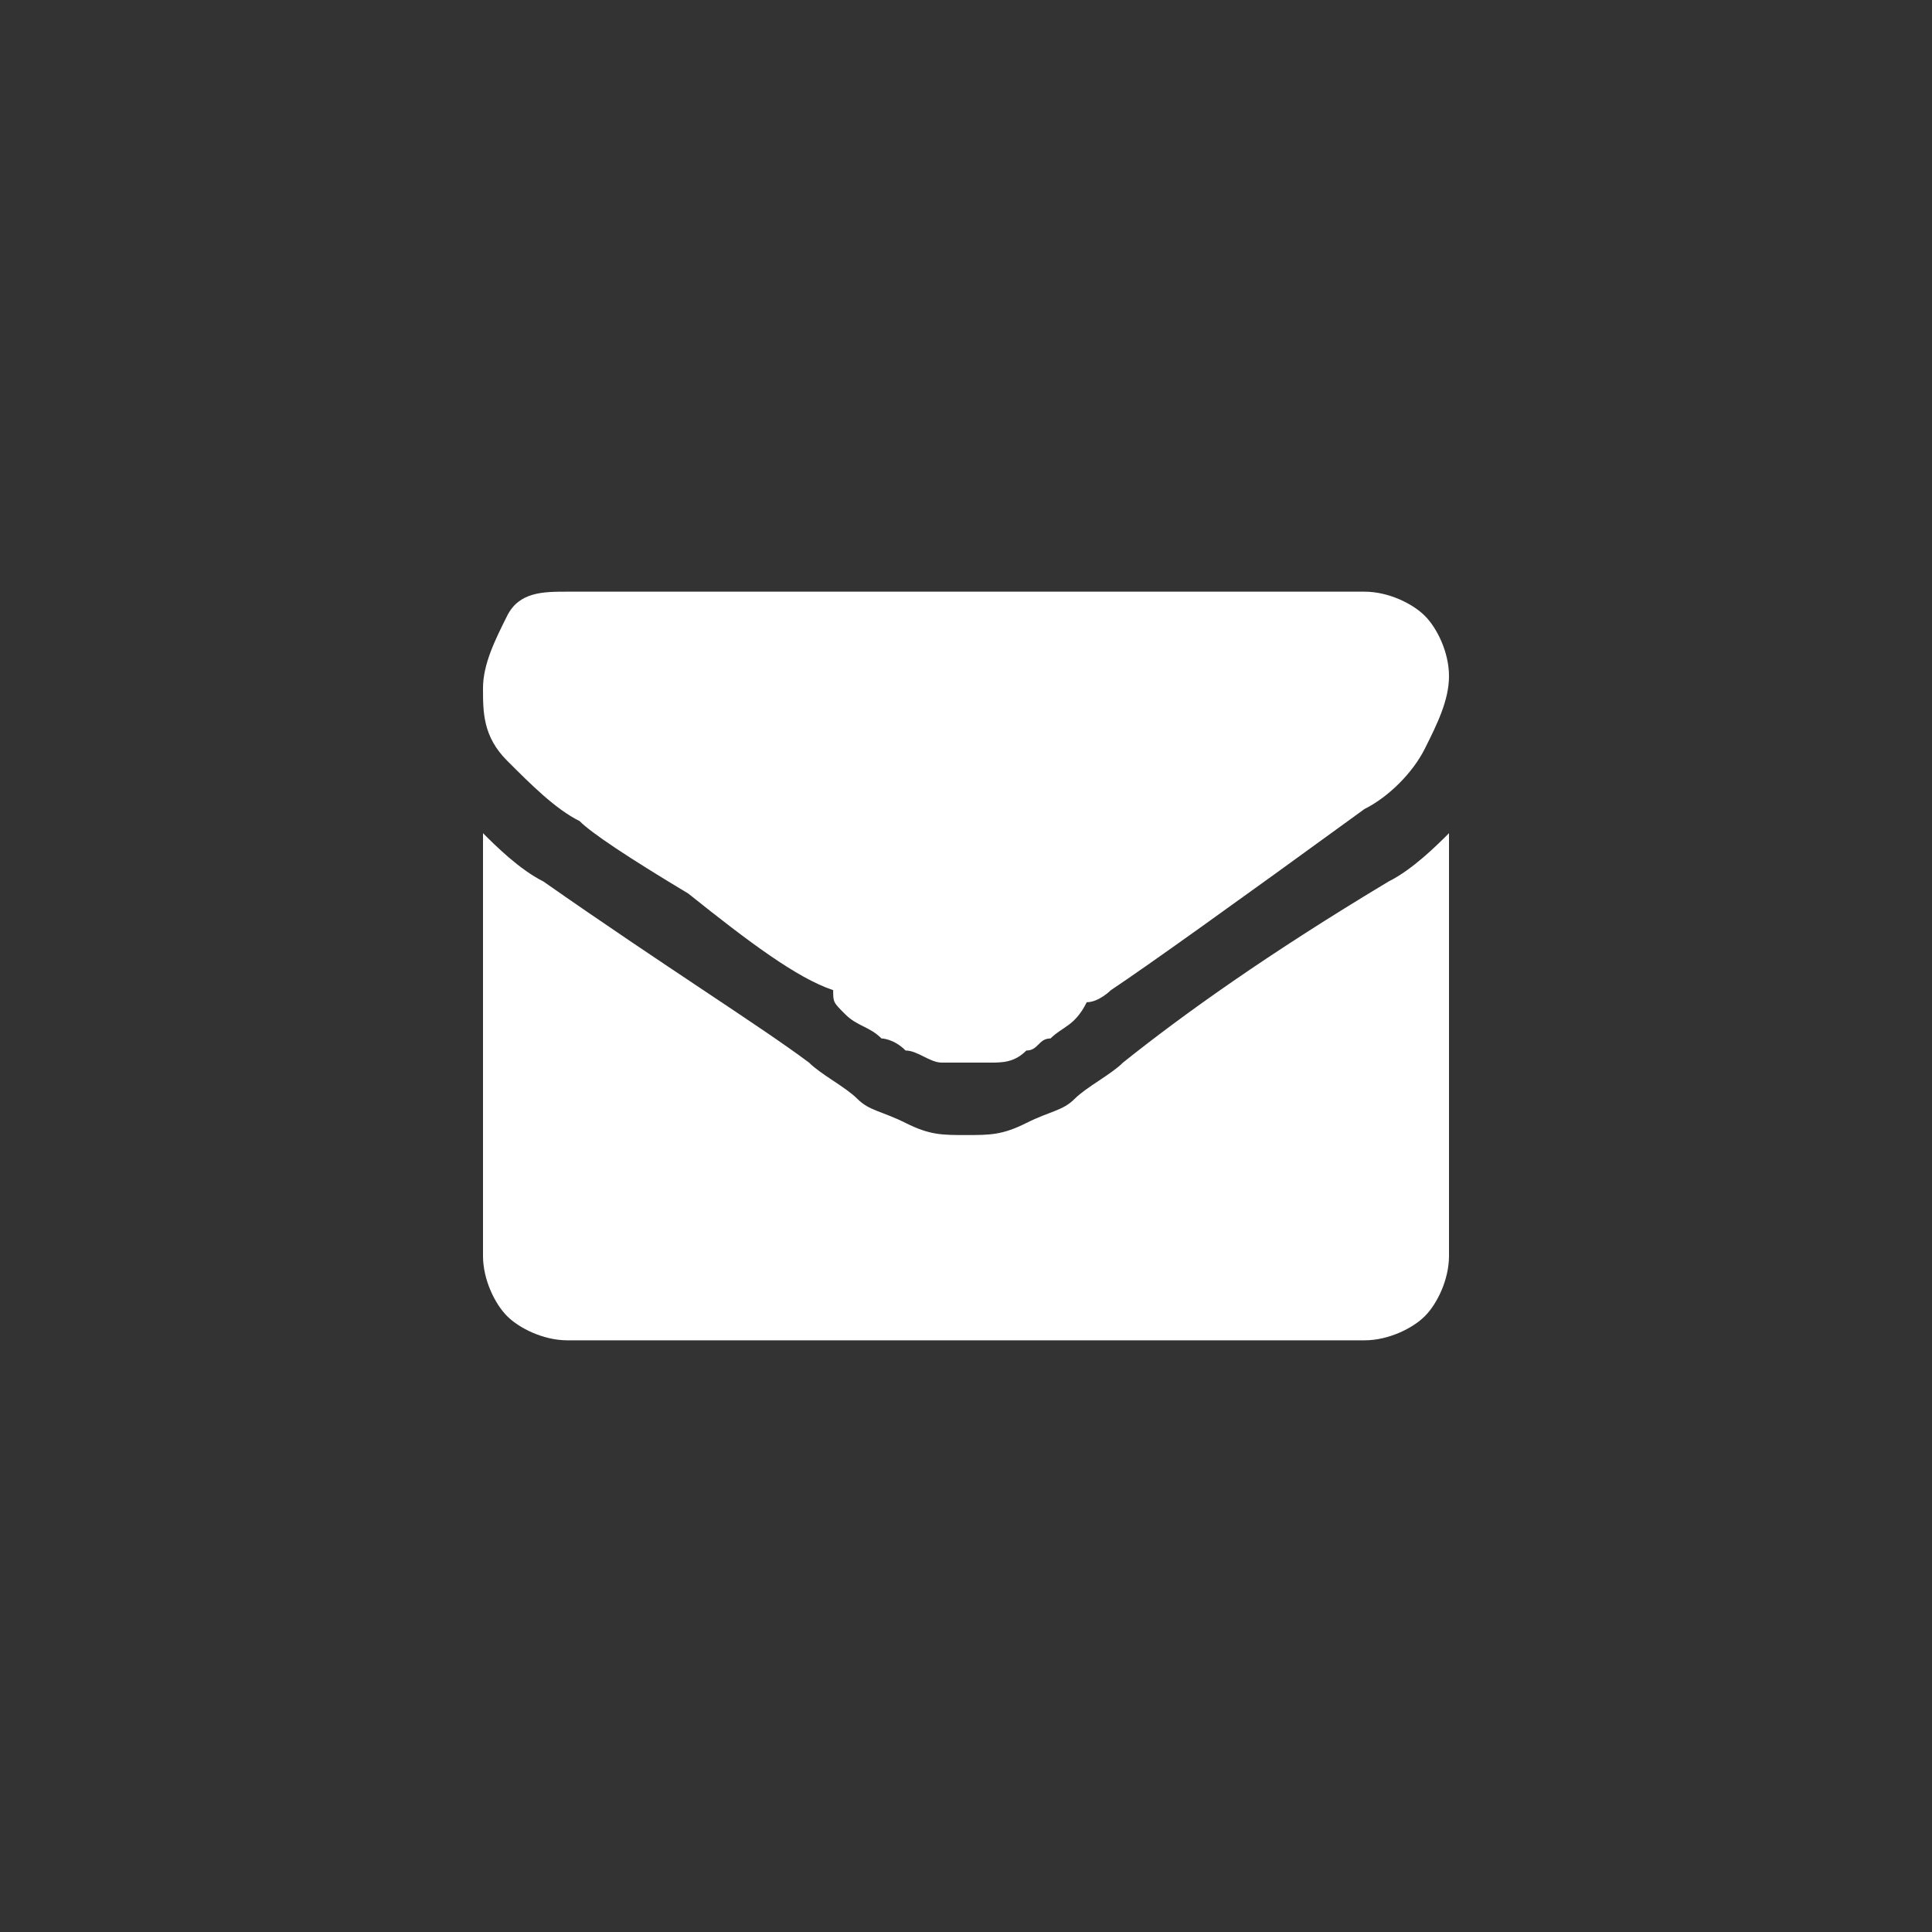 <svg xmlns="http://www.w3.org/2000/svg" viewBox="0 0 16 16"><rect x="0" y="0" width="16" height="16" fill="#333333" stroke="none"/><path fill="#FFF" d="M12 10.4c0 .2-.1.4-.2.5-.1.1-.3.2-.5.2H4.7c-.2 0-.4-.1-.5-.2-.1-.1-.2-.3-.2-.5V6.9c.1.1.3.3.5.4 1 .7 1.8 1.2 2.2 1.5.1.1.3.2.4.3.1.1.2.1.4.2s.3.1.5.1.3 0 .5-.1.3-.1.4-.2c.1-.1.3-.2.4-.3.5-.4 1.2-.9 2.2-1.5.2-.1.4-.3.5-.4v3.5zm-.2-4.2c-.1.2-.3.4-.5.5-1.1.8-1.8 1.3-2.1 1.5 0 0-.1.1-.2.1-.1.2-.2.2-.3.3-.1 0-.1.1-.2.1-.1.1-.2.1-.3.1h-.4c-.1 0-.2-.1-.3-.1-.1-.1-.2-.1-.2-.1-.1-.1-.2-.1-.3-.2-.1-.1-.1-.1-.1-.2-.3-.1-.7-.4-1.2-.8-.5-.3-.8-.5-.9-.6-.2-.1-.4-.3-.6-.5S4 5.9 4 5.7c0-.2.1-.4.2-.6.1-.2.3-.2.5-.2h6.6c.2 0 .4.1.5.2.1.1.2.3.2.5s-.1.4-.2.6z"/></svg>